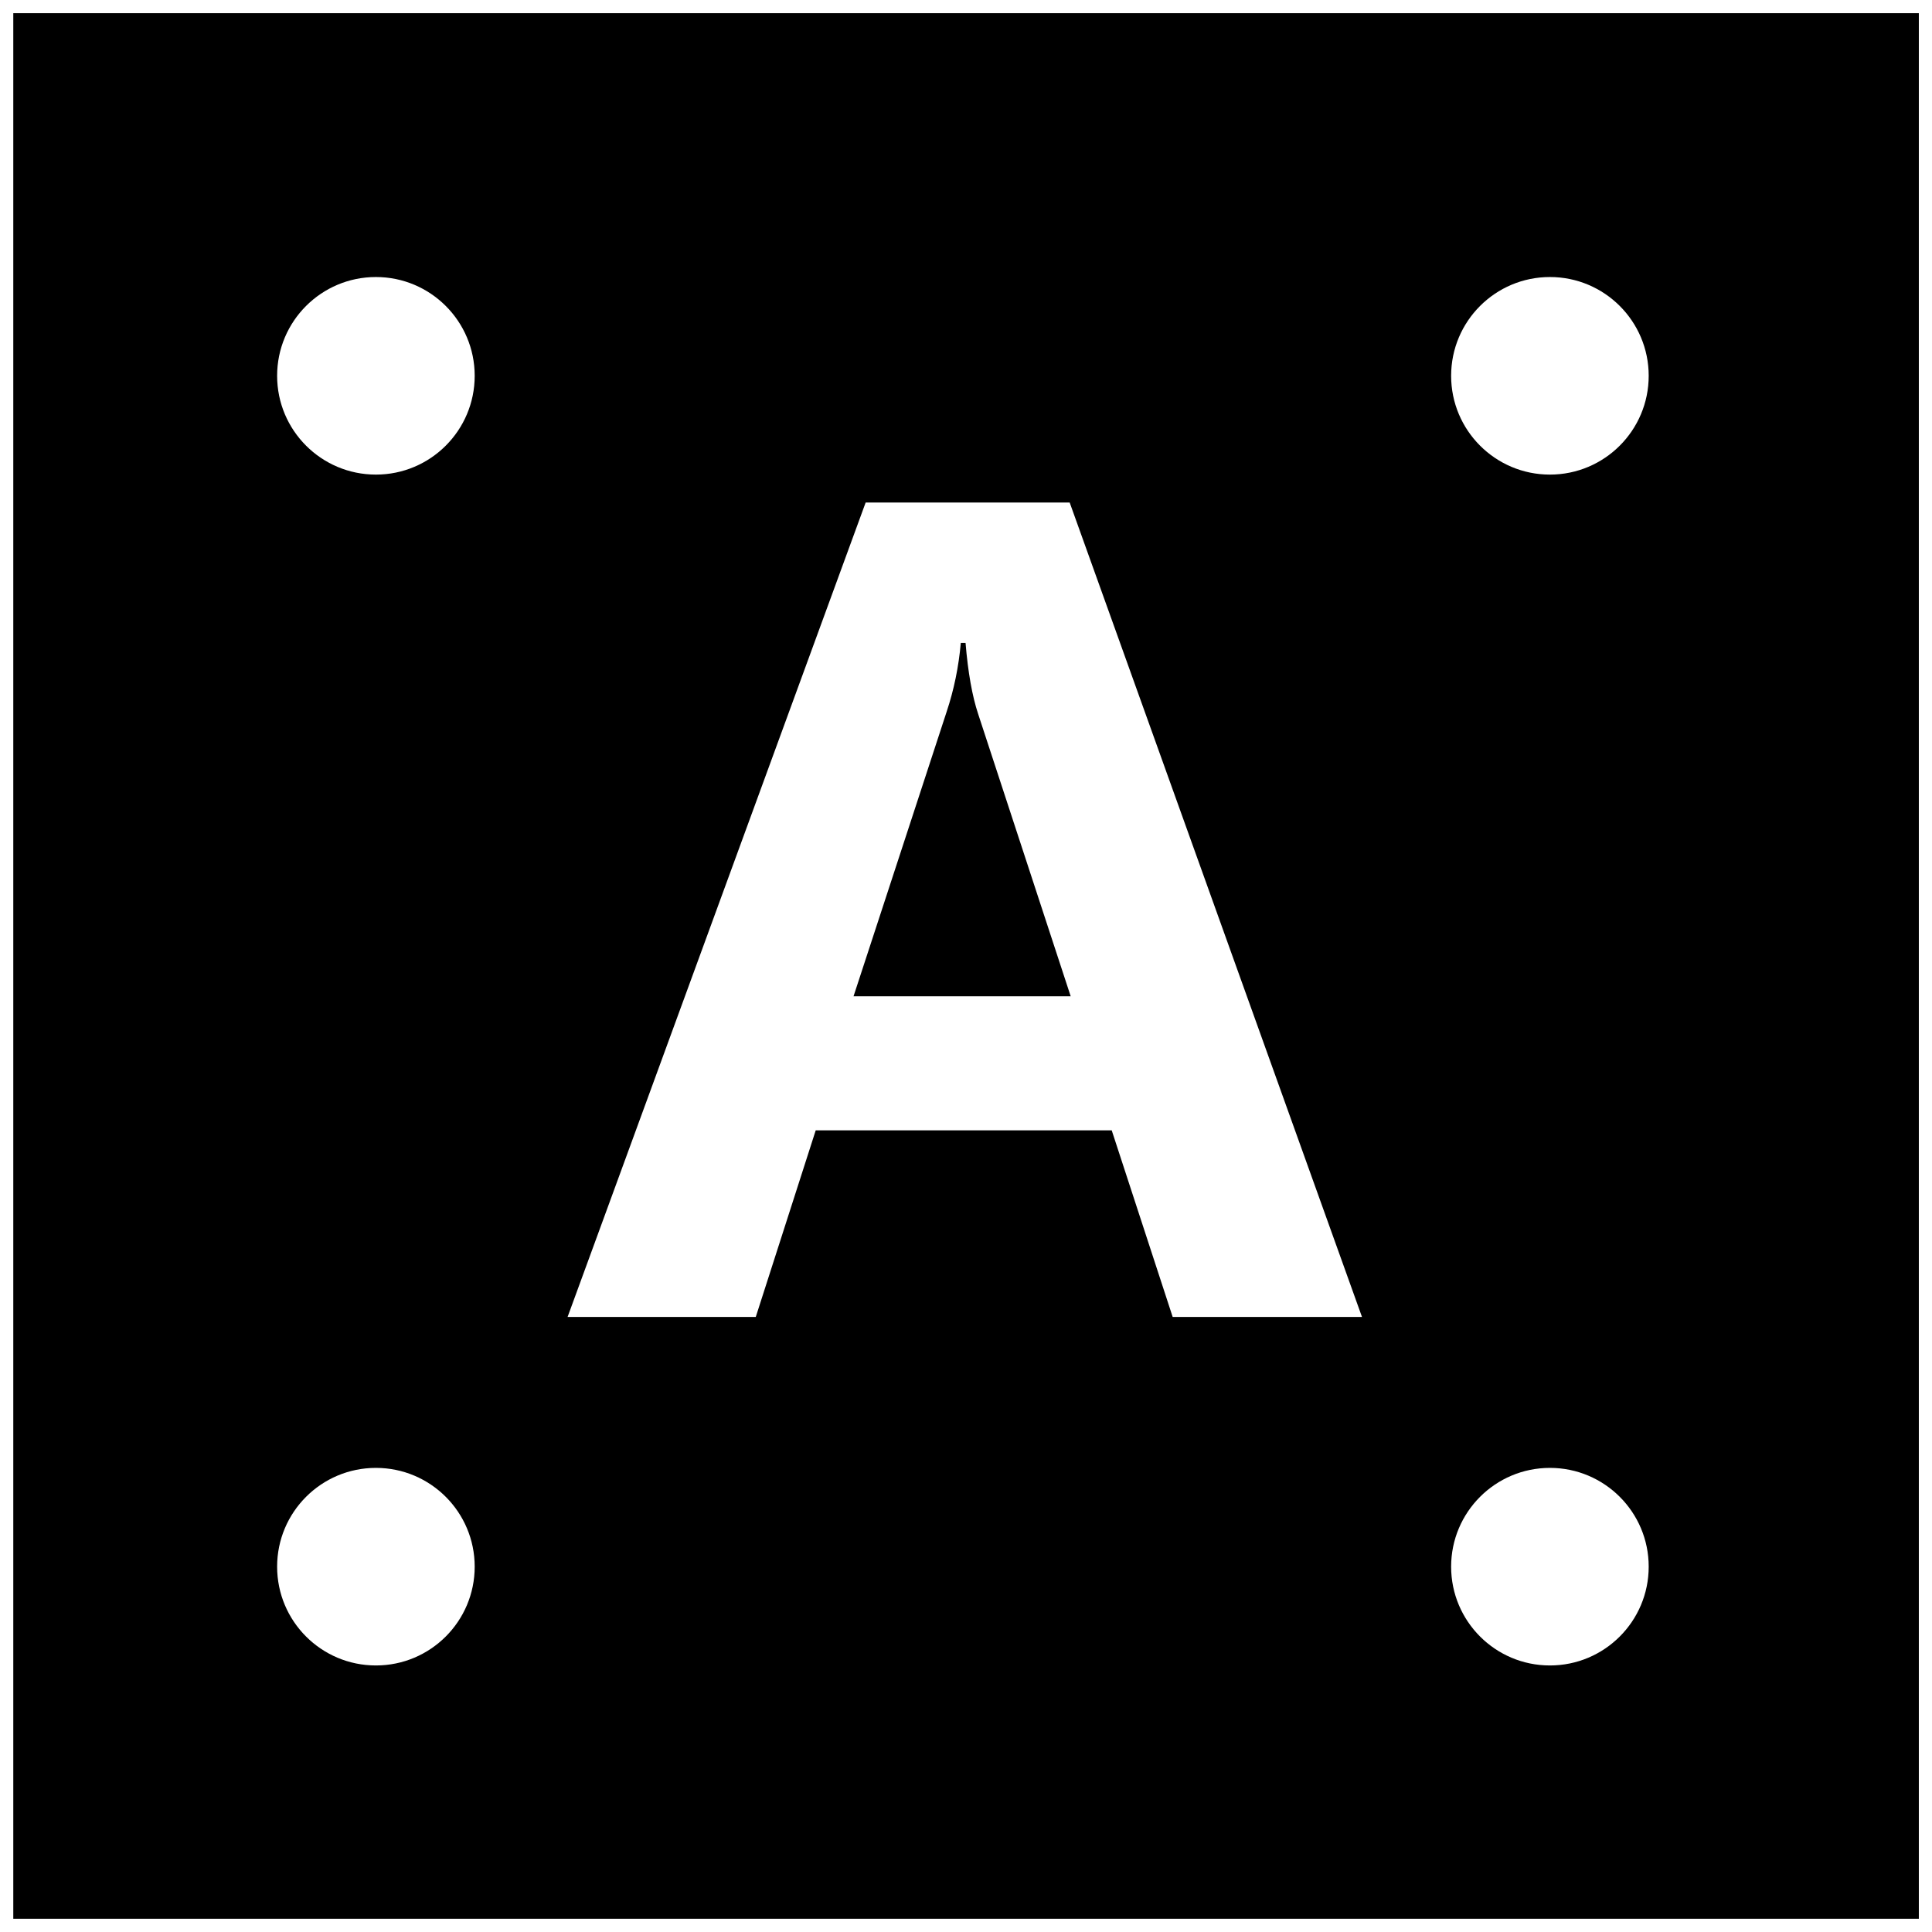 <svg t="1604125485152" class="icon" viewBox="0 0 1024 1024" version="1.1" xmlns="http://www.w3.org/2000/svg" p-id="1947" width="200" height="200"><path d="M511.765 340.772h-2.517c-1.132 12.649-3.618 24.795-7.52 36.499l-49.337 150.779h115.098l-49.054-149.646c-3.146-9.47-5.38-22.025-6.67-37.631z" p-id="1948"></path><path d="M7.04 6.994v1009.986h1009.986v-1009.986h-1009.986z m192.199 875.735c-28.916 0-52.358-23.441-52.358-52.358s23.441-52.358 52.358-52.358 52.358 23.441 52.358 52.358-23.441 52.358-52.358 52.358z m0-631.182c-28.916 0-52.358-23.441-52.358-52.358s23.441-52.358 52.358-52.358 52.358 23.441 52.358 52.358-23.441 52.358-52.358 52.358z m422.307 446.477l-32.314-98.925H432.348l-31.779 98.925h-99.743l157.984-431.665h108.145L721.888 698.023h-100.342z m199.939 184.705c-28.916 0-52.358-23.441-52.358-52.358s23.441-52.358 52.358-52.358 52.358 23.441 52.358 52.358-23.441 52.358-52.358 52.358z m0-631.182c-28.916 0-52.358-23.441-52.358-52.358s23.441-52.358 52.358-52.358 52.358 23.441 52.358 52.358-23.441 52.358-52.358 52.358z" p-id="1949"></path></svg>